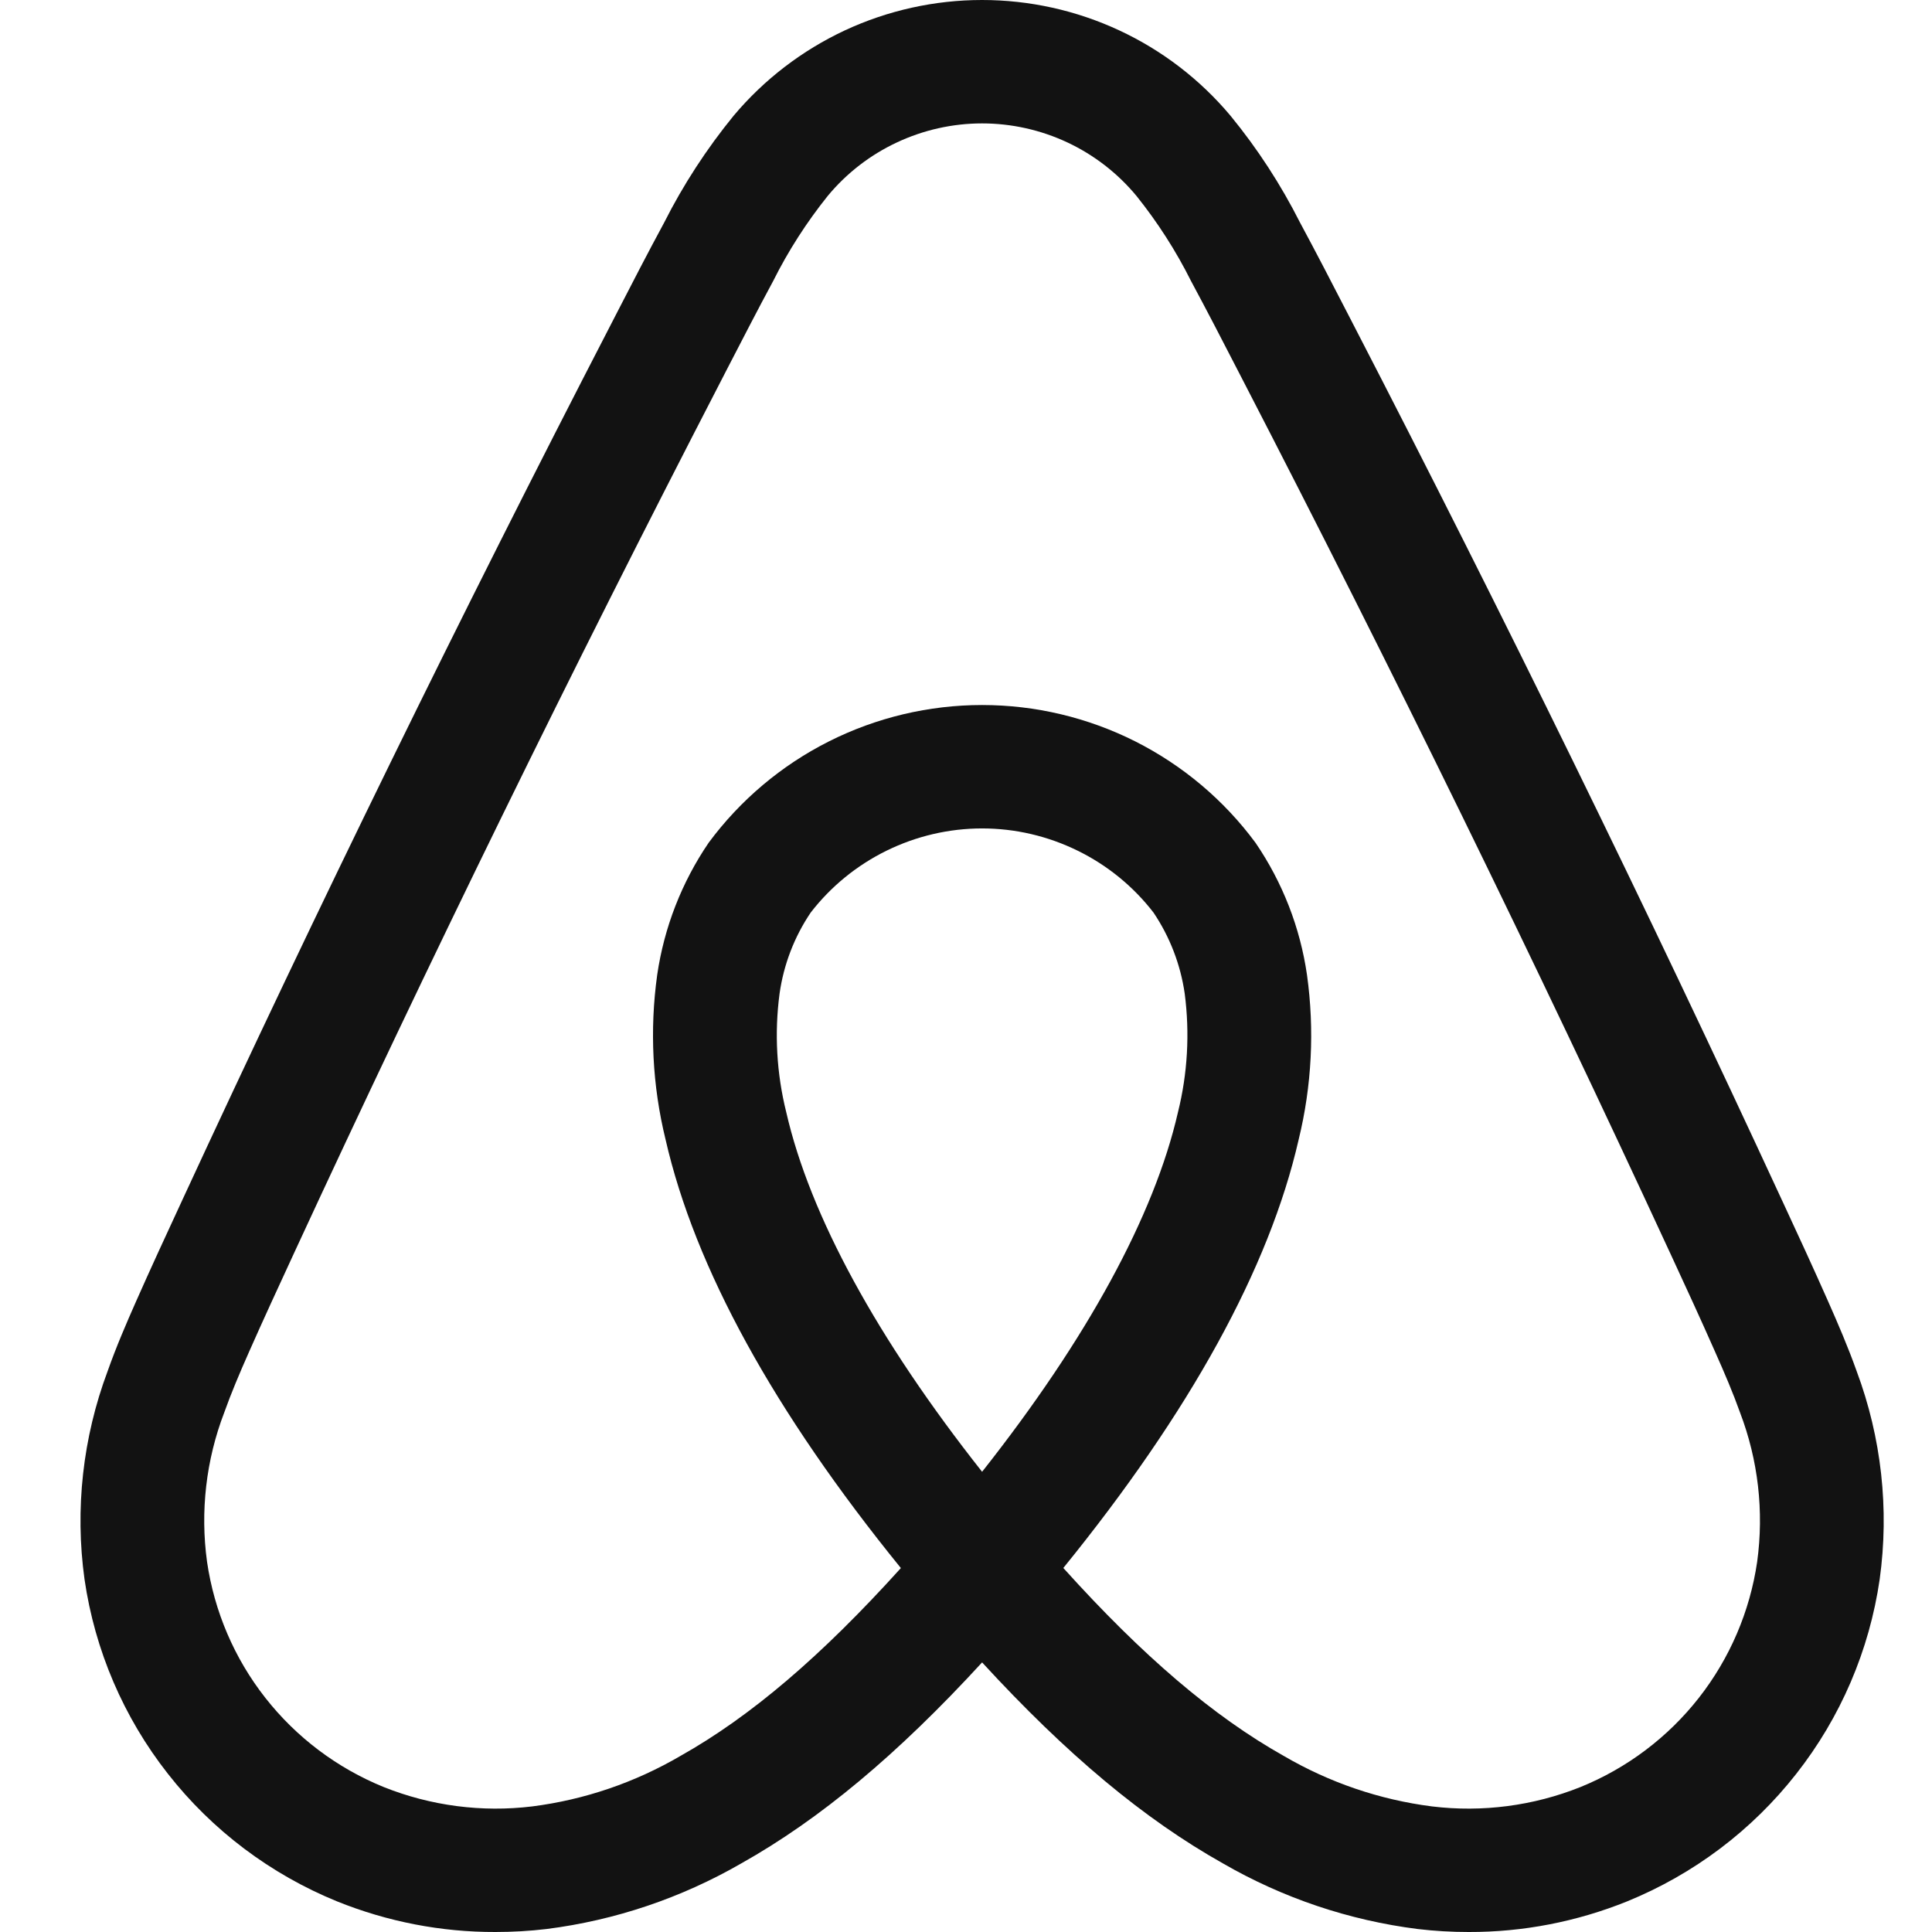 <svg width="24" height="24" viewBox="0 0 24 24" fill="none" xmlns="http://www.w3.org/2000/svg" id="svg554295883_3826">
<path d="M23.064 17.033C22.956 16.73 22.83 16.438 22.71 16.167C22.526 15.751 22.333 15.333 22.146 14.93L22.131 14.898C20.465 11.294 18.677 7.641 16.816 4.04L16.737 3.887C16.548 3.52 16.351 3.139 16.15 2.766C15.911 2.293 15.622 1.848 15.286 1.438C14.908 0.987 14.436 0.625 13.903 0.377C13.37 0.129 12.788 -7.37969e-05 12.199 3.17487e-08C11.611 7.38603e-05 11.029 0.129 10.496 0.377C9.963 0.626 9.491 0.988 9.113 1.438C8.778 1.849 8.488 2.294 8.25 2.766C8.046 3.143 7.848 3.527 7.657 3.898L7.584 4.04C5.723 7.641 3.935 11.294 2.269 14.898L2.245 14.95C2.061 15.347 1.871 15.758 1.69 16.167C1.57 16.438 1.444 16.73 1.337 17.033C1.028 17.858 0.929 18.747 1.05 19.619C1.178 20.5 1.535 21.334 2.086 22.035C2.636 22.737 3.361 23.283 4.188 23.62C4.813 23.872 5.481 24.002 6.155 24C6.367 24 6.579 23.988 6.789 23.963C7.642 23.855 8.464 23.577 9.208 23.148C10.184 22.6 11.147 21.798 12.2 20.651C13.253 21.798 14.216 22.6 15.192 23.148C15.936 23.578 16.758 23.855 17.611 23.963C17.821 23.988 18.033 24 18.245 24C18.919 24.002 19.587 23.872 20.212 23.62C21.039 23.283 21.764 22.737 22.314 22.035C22.865 21.334 23.222 20.501 23.35 19.619C23.471 18.746 23.372 17.858 23.064 17.033ZM12.2 18.283C10.897 16.633 10.061 15.1 9.767 13.816C9.647 13.334 9.619 12.835 9.684 12.343C9.735 11.982 9.867 11.638 10.071 11.336C10.322 11.011 10.645 10.748 11.014 10.567C11.383 10.386 11.789 10.291 12.2 10.291C12.612 10.291 13.017 10.386 13.386 10.567C13.756 10.748 14.078 11.011 14.329 11.336C14.533 11.639 14.665 11.983 14.717 12.343C14.781 12.835 14.753 13.335 14.633 13.817C14.339 15.101 13.503 16.633 12.2 18.283ZM21.828 19.402C21.738 20.018 21.488 20.601 21.104 21.091C20.719 21.582 20.212 21.964 19.634 22.199C19.049 22.433 18.414 22.516 17.789 22.44C17.138 22.357 16.512 22.143 15.946 21.812C15.078 21.324 14.198 20.576 13.209 19.478C14.784 17.538 15.768 15.75 16.132 14.158C16.296 13.488 16.331 12.793 16.236 12.111C16.151 11.522 15.932 10.961 15.597 10.47C15.205 9.939 14.693 9.508 14.103 9.21C13.513 8.913 12.861 8.758 12.2 8.758C11.539 8.758 10.887 8.913 10.297 9.21C9.707 9.507 9.195 9.939 8.803 10.469C8.468 10.961 8.25 11.522 8.164 12.11C8.069 12.792 8.104 13.487 8.268 14.156C8.632 15.749 9.615 17.538 11.191 19.479C10.201 20.576 9.322 21.324 8.454 21.812C7.888 22.143 7.262 22.357 6.611 22.44C5.986 22.516 5.351 22.433 4.766 22.199C4.188 21.964 3.681 21.582 3.296 21.091C2.911 20.601 2.662 20.018 2.572 19.402C2.486 18.775 2.559 18.137 2.786 17.546C2.872 17.305 2.972 17.068 3.097 16.786C3.273 16.388 3.46 15.984 3.641 15.592L3.665 15.54C5.322 11.956 7.1 8.324 8.951 4.742L9.024 4.6C9.213 4.235 9.407 3.857 9.604 3.492C9.792 3.116 10.02 2.761 10.283 2.433C10.516 2.152 10.809 1.925 11.14 1.77C11.472 1.614 11.834 1.533 12.2 1.533C12.566 1.533 12.928 1.614 13.259 1.769C13.591 1.925 13.883 2.151 14.117 2.433C14.38 2.761 14.608 3.116 14.796 3.492C14.99 3.853 15.184 4.227 15.37 4.589L15.449 4.742C17.3 8.323 19.078 11.956 20.735 15.54L20.75 15.572C20.934 15.97 21.124 16.381 21.303 16.787C21.428 17.068 21.529 17.305 21.615 17.546C21.841 18.137 21.914 18.775 21.828 19.402Z" fill="#121212"></path>
</svg>